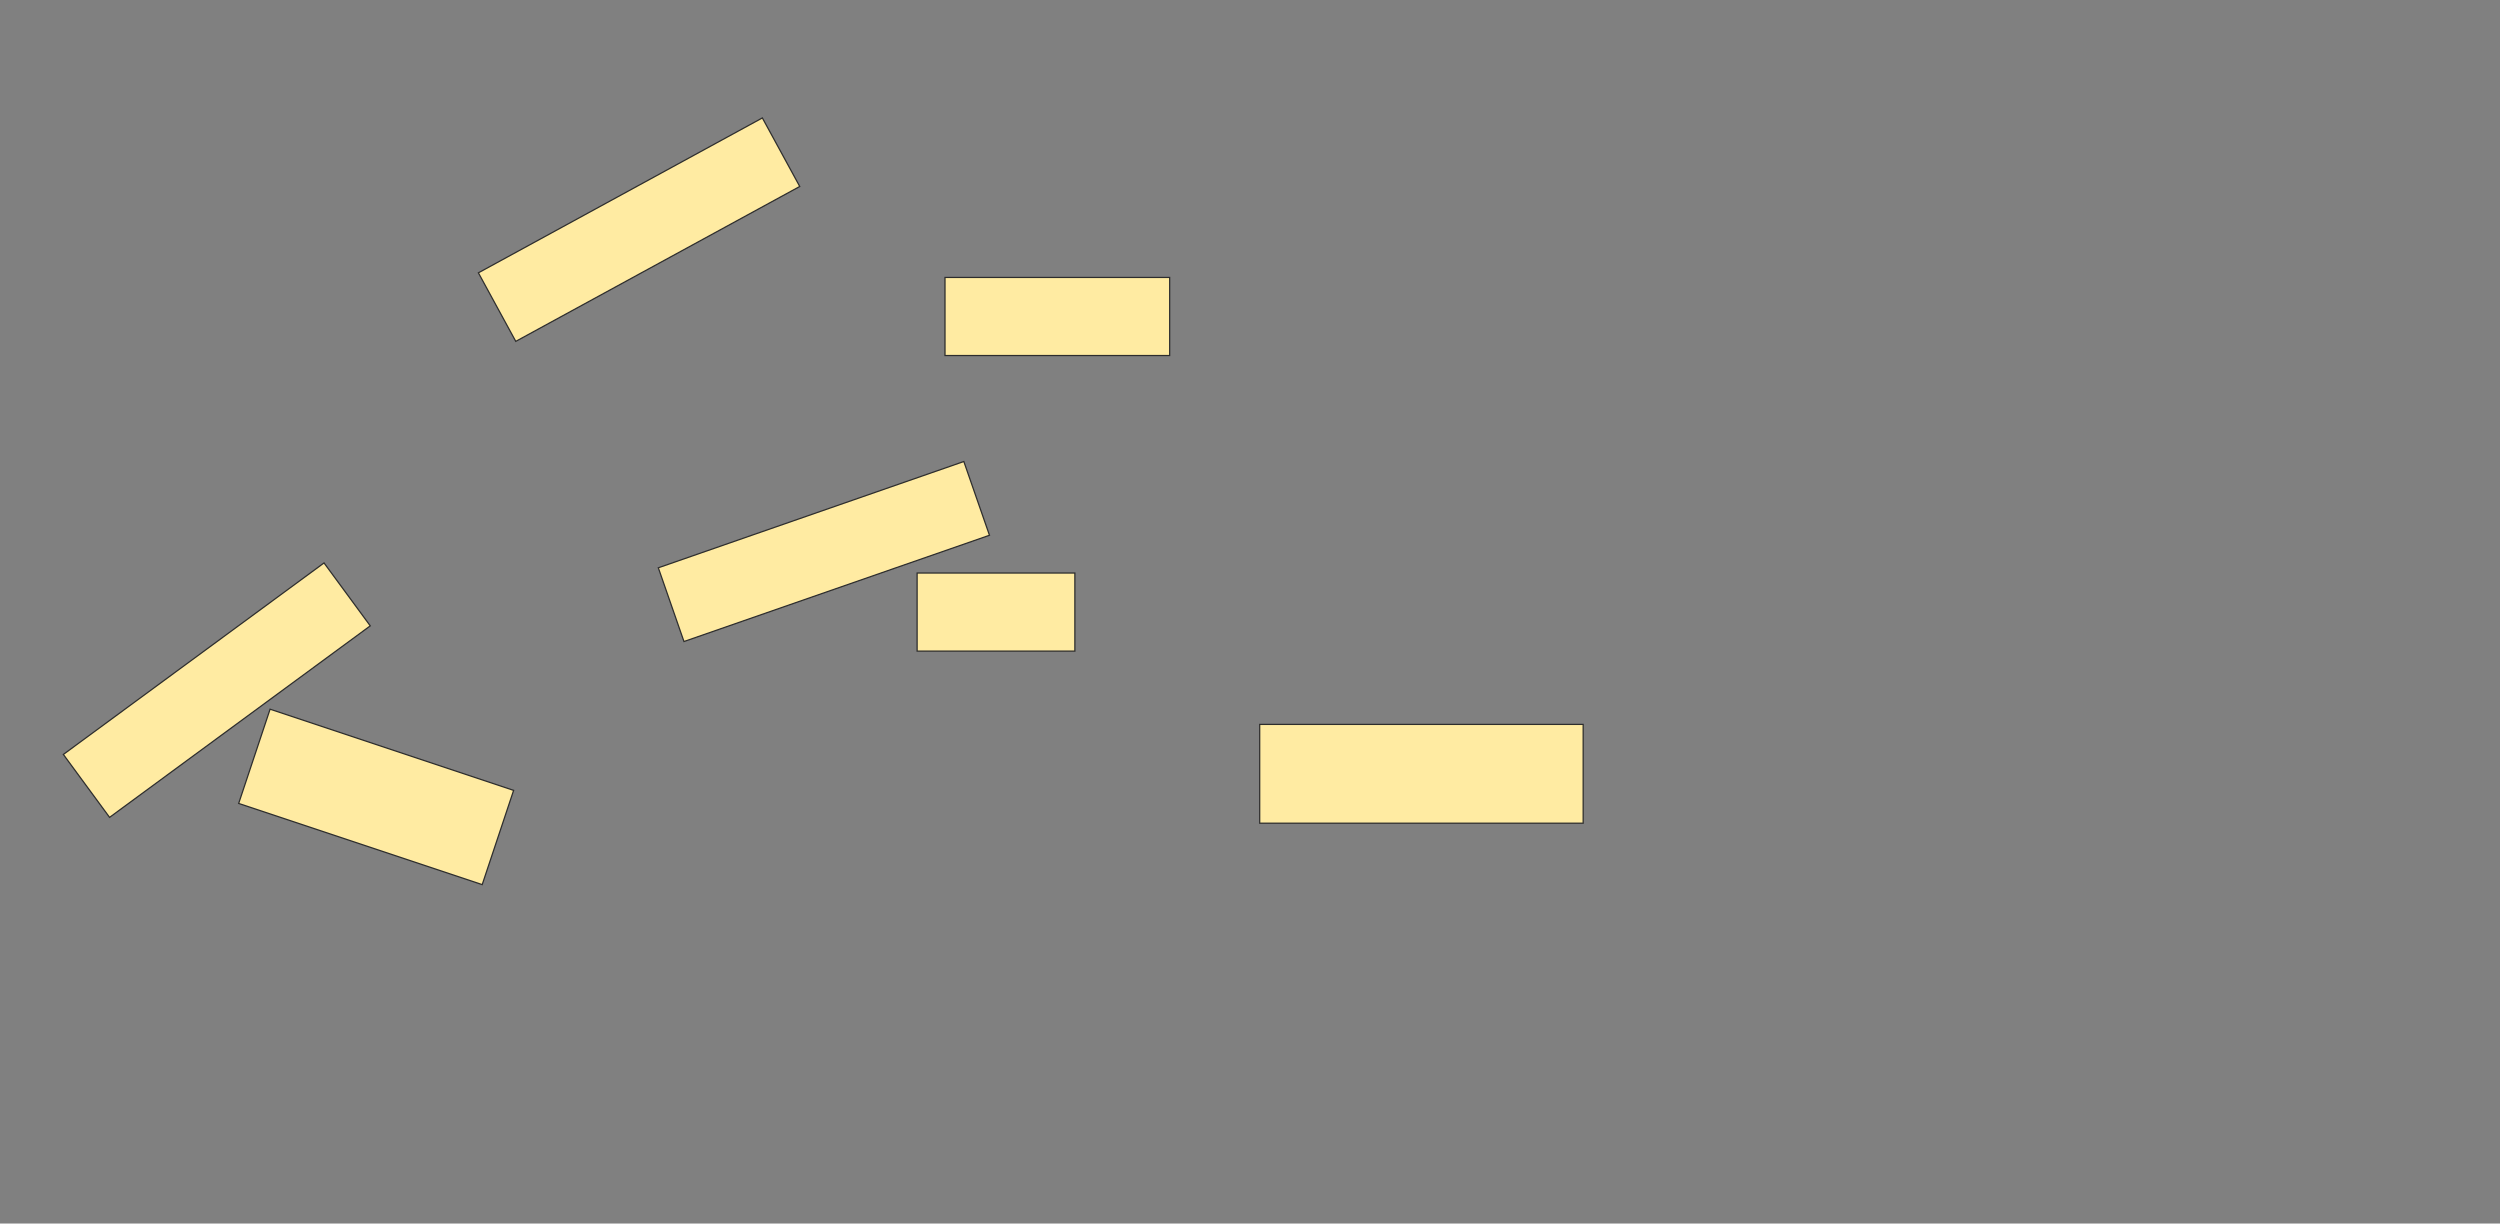 <svg xmlns="http://www.w3.org/2000/svg" width="1986" height="972">
 <rect width="100%" height="100%" fill="#808080" stroke="none"/>
 <!-- Created with Image Occlusion Enhanced -->
 <g>
  <title>Labels</title>
 </g>
 <g>
  <title>Masks</title>
  <rect stroke="#2D2D2D" id="3ec4058b15624ac184f15af3df5580e8-ao-4" height="78.481" width="256.962" y="575.468" x="1000.709" fill="#FFEBA2"/>
  
  <g id="3ec4058b15624ac184f15af3df5580e8-ao-2">
   <rect stroke="#2D2D2D" height="62.025" width="178.481" y="220.405" x="750.709" fill="#FFEBA2"/>
   <rect transform="rotate(-19.179 654.506,438.127) " height="62.025" width="256.962" y="407.114" x="526.025" stroke="#2D2D2D" fill="#FFEBA2"/>
   <rect transform="rotate(-28.61 507.671,182.43) " height="62.025" width="256.962" y="151.418" x="379.19" stroke="#2D2D2D" fill="#FFEBA2"/>
   <rect stroke="#2D2D2D" height="62.025" width="125.316" y="455.215" x="728.557" fill="#FFEBA2"/>
  </g>
  <g id="3ec4058b15624ac184f15af3df5580e8-ao-3">
   <rect transform="rotate(-36.304 172.228,548.253) " height="62.025" width="256.962" y="517.241" x="43.747" stroke="#2D2D2D" fill="#FFEBA2"/>
   <rect stroke="#2D2D2D" transform="rotate(18.435 298.81,633.063) " height="78.913" width="203.932" y="593.607" x="196.844" fill="#FFEBA2"/>
  </g>
 </g>
</svg>